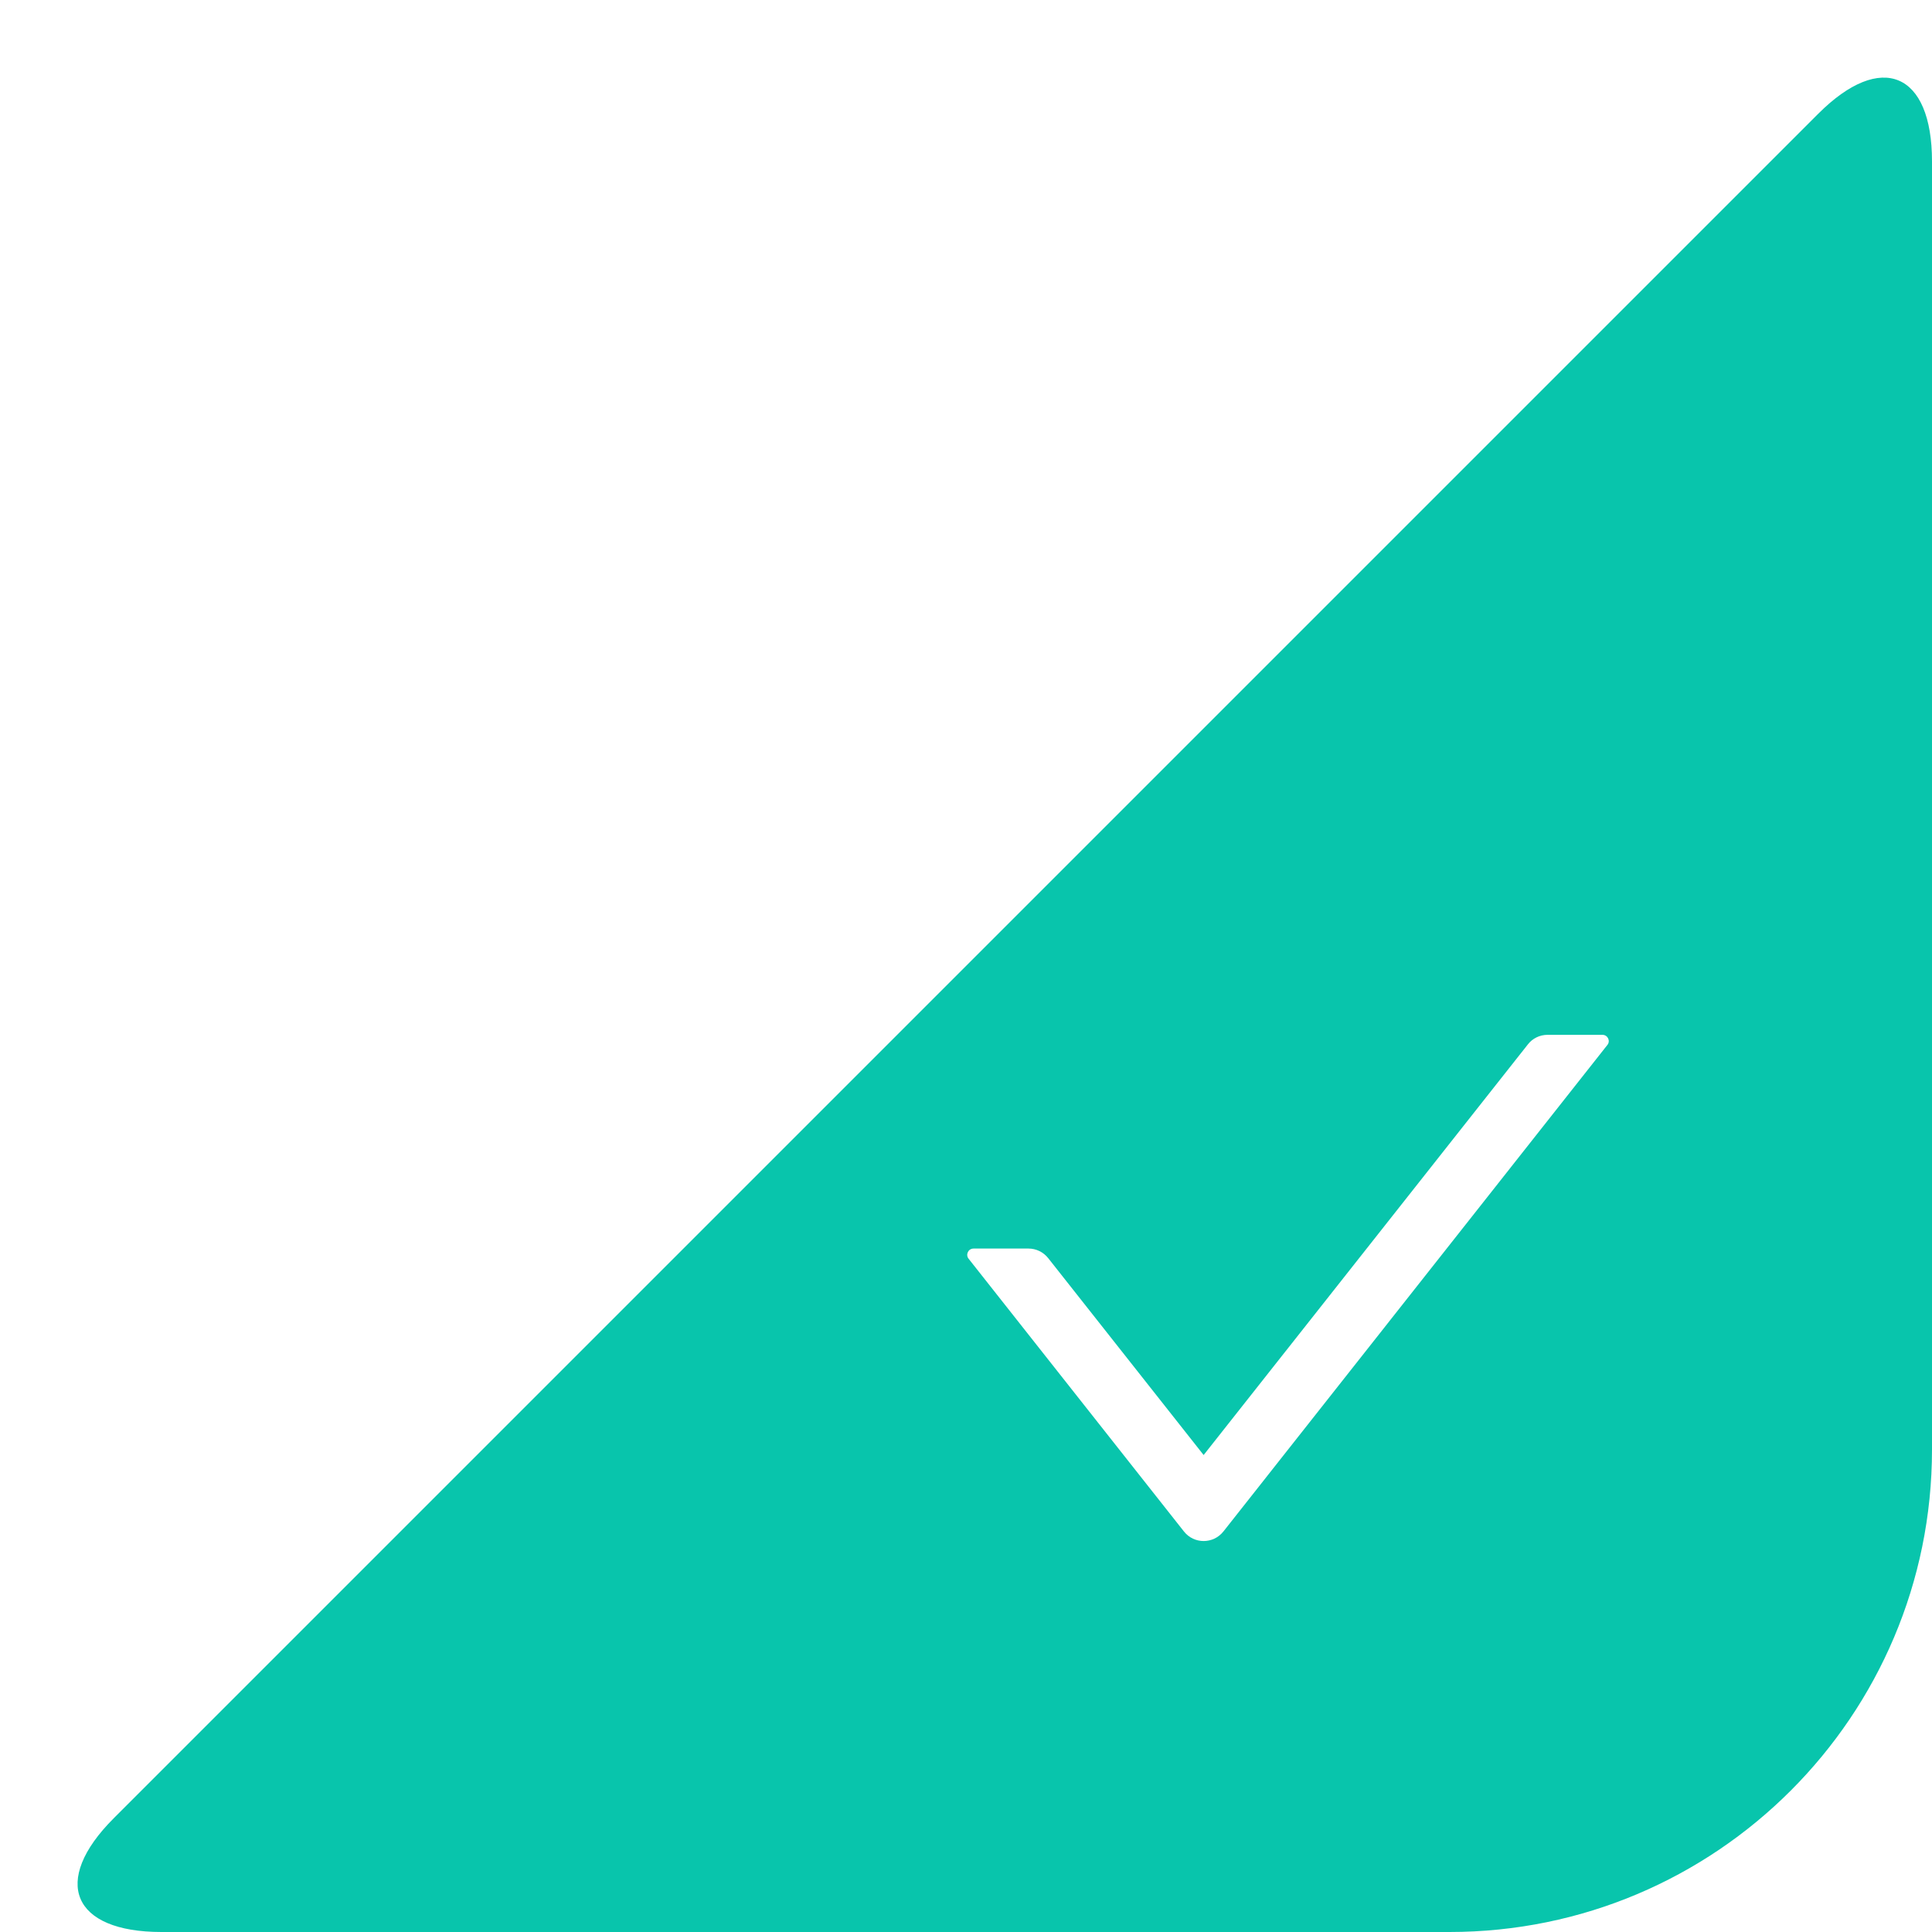 <?xml version="1.0" encoding="UTF-8"?>
<svg width="24px" height="24px" viewBox="0 0 24 24" version="1.1" xmlns="http://www.w3.org/2000/svg" xmlns:xlink="http://www.w3.org/1999/xlink">
    <title></title>
    <g id="BN_WEB/弹窗/标签弹窗/标签-选中图标" stroke="none" stroke-width="1" fill="none" fill-rule="evenodd">
        <path d="M24,2.005 L24,18.006 C24,21.316 21.317,24 18.006,24 L2.005,24 C0.898,24 0.63,23.37 1.412,22.588 L22.588,1.412 C23.368,0.632 24,0.897 24,2.005 Z M19.906,12.855 L19.224,12.855 C19.128,12.855 19.037,12.899 18.979,12.975 L14.952,18.075 L13.021,15.629 C12.962,15.554 12.872,15.51 12.776,15.51 L12.094,15.51 C12.028,15.51 11.992,15.585 12.032,15.636 L14.707,19.024 C14.832,19.183 15.072,19.183 15.198,19.024 L19.968,12.98 C20.008,12.931 19.972,12.855 19.906,12.855 Z" id="形状结合" fill="#08C5AC"></path>
    </g>
</svg>